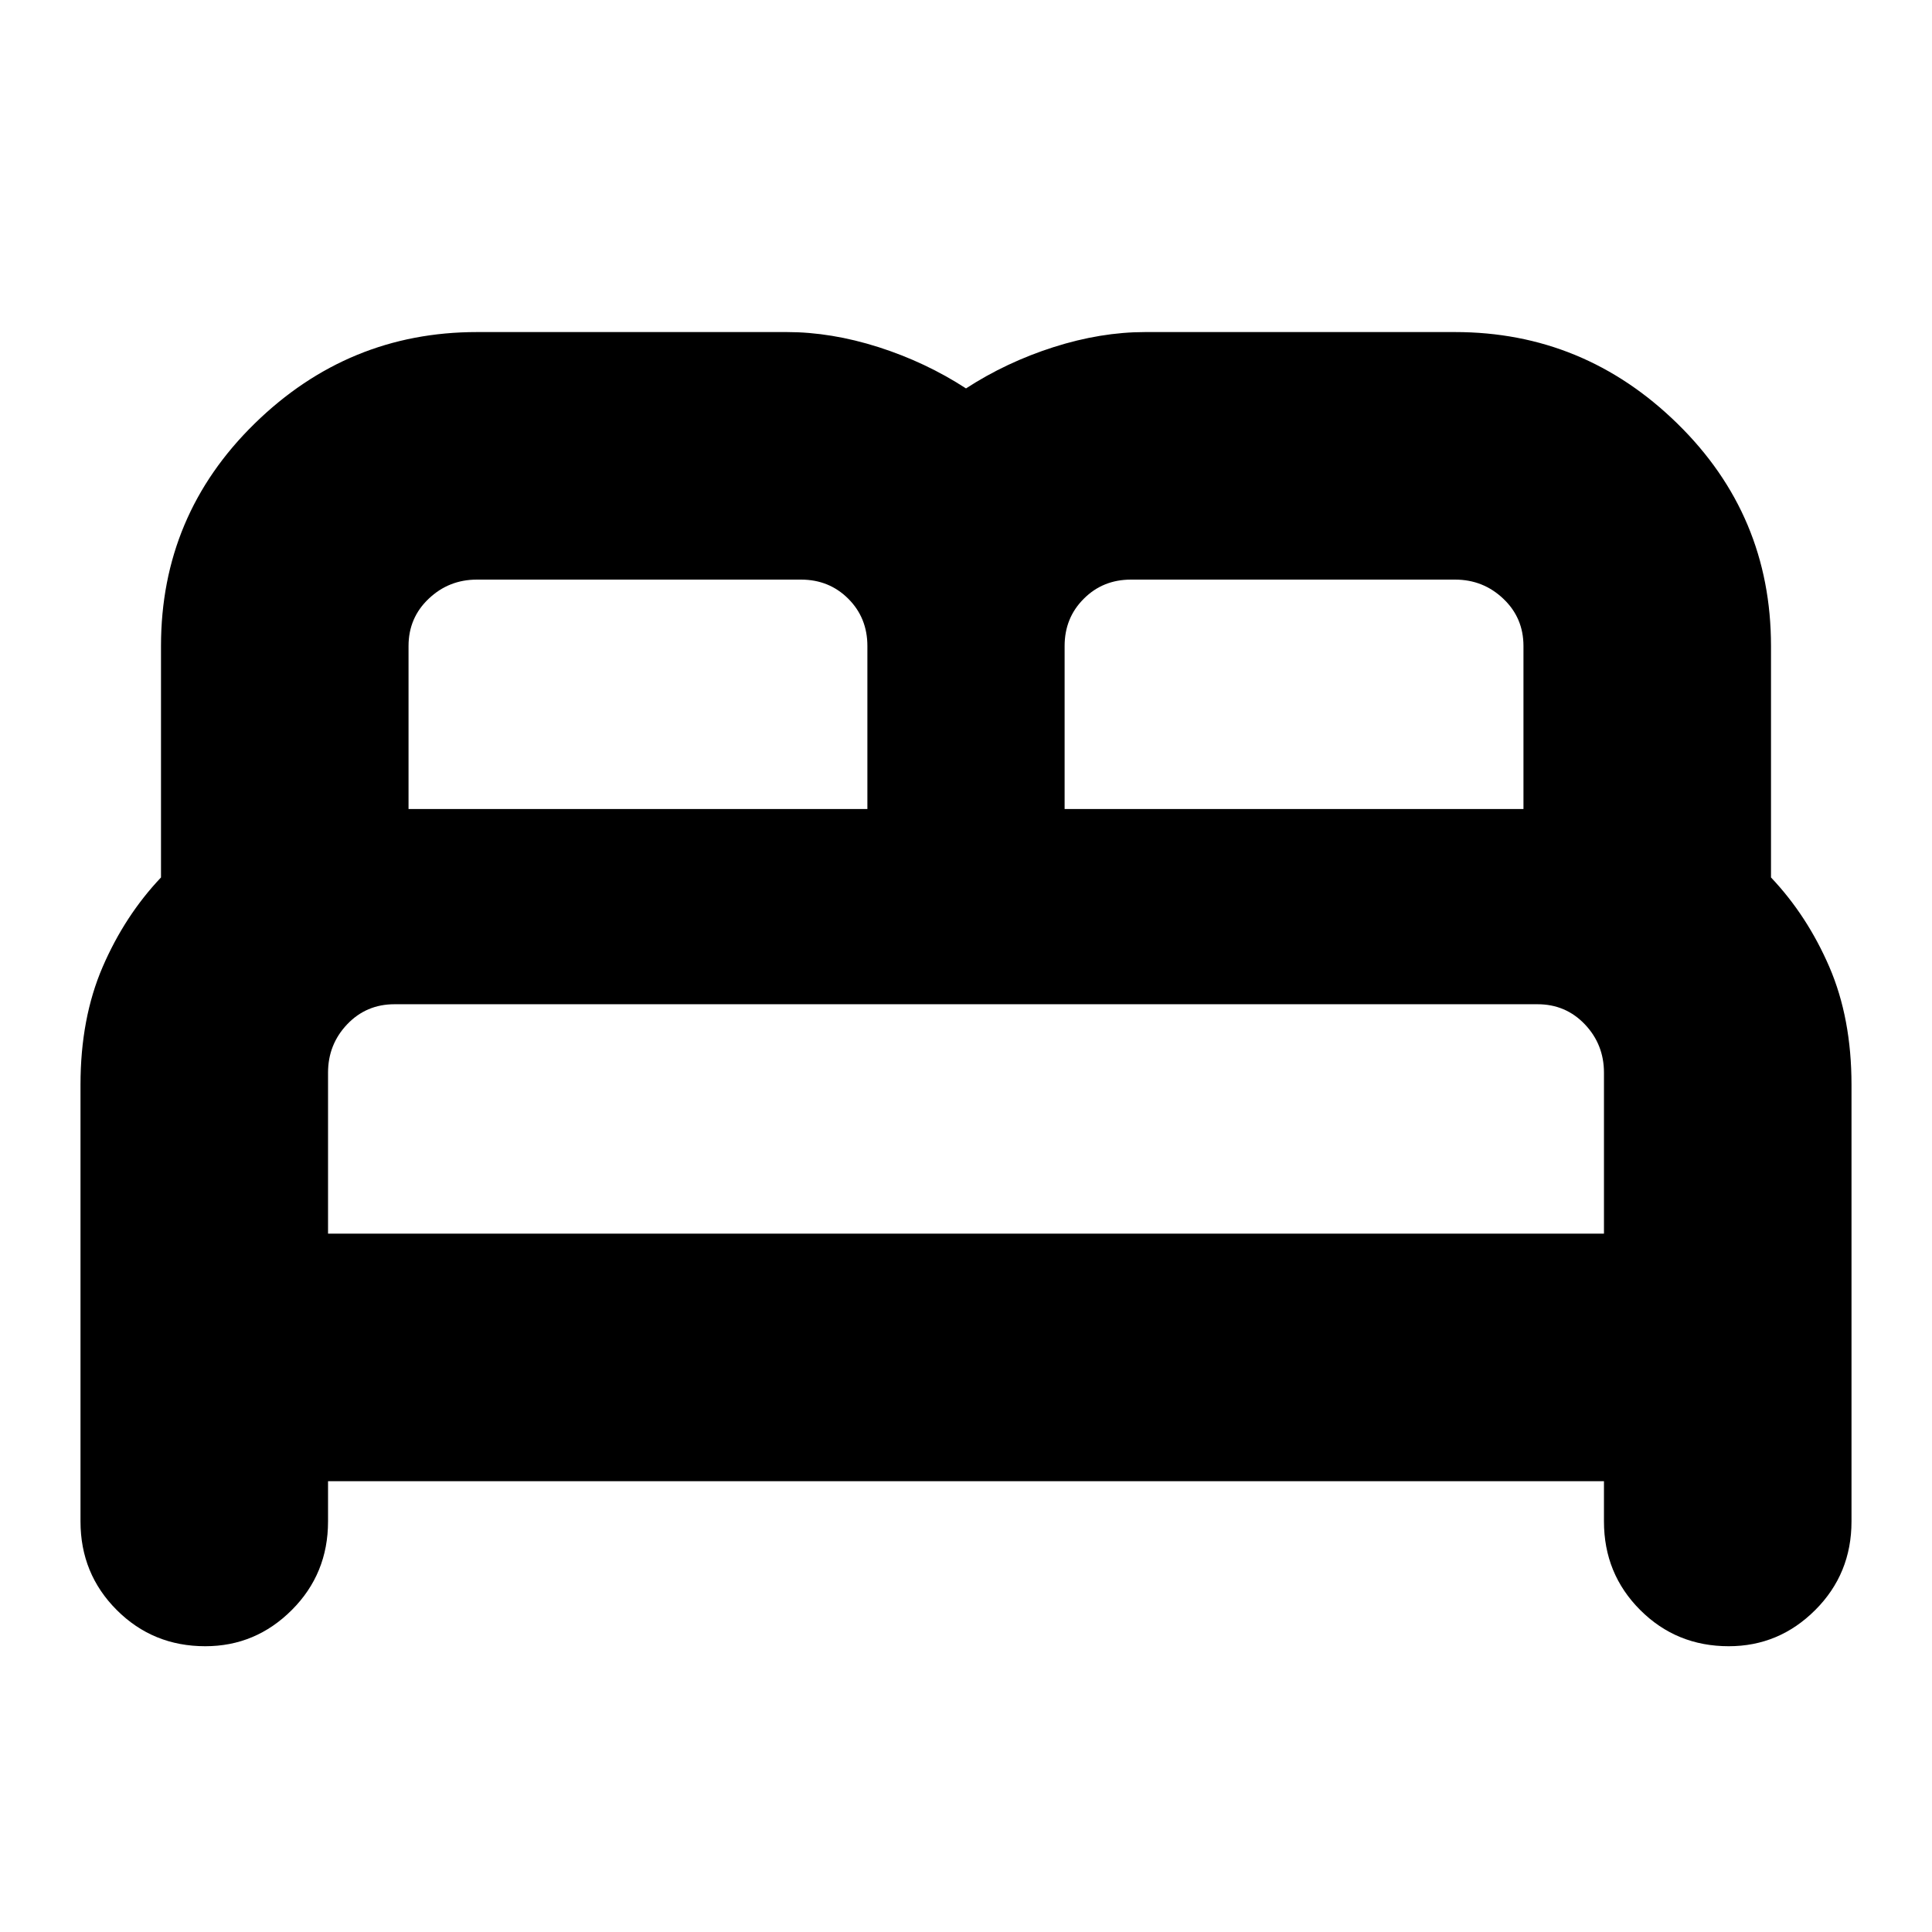 <svg xmlns="http://www.w3.org/2000/svg" height="24" width="24"><path d="M2.55 20.45q-.65 0-1.1-.45Q1 19.55 1 18.9v-5.425q0-.825.275-1.463.275-.637.725-1.112V8.025Q2 6.4 3.163 5.262q1.162-1.137 2.762-1.137h3.85q.55 0 1.138.187.587.188 1.087.513.5-.325 1.088-.513.587-.187 1.137-.187h3.85q1.6 0 2.762 1.137Q22 6.4 22 8.025V10.9q.45.475.725 1.112.275.638.275 1.463V18.9q0 .65-.45 1.1-.45.45-1.075.45-.65 0-1.1-.45-.45-.45-.45-1.1v-.5H4.075v.5q0 .65-.45 1.1-.45.45-1.075.45Zm10.675-10.4h5.7V8.025q0-.35-.25-.587-.25-.238-.6-.238H14.05q-.35 0-.587.238-.238.237-.238.587Zm-8.15 0h5.7V8.025q0-.35-.237-.587Q10.3 7.2 9.95 7.2H5.925q-.35 0-.6.238-.25.237-.25.587Zm-1 5.275h15.85v-2q0-.35-.237-.6-.238-.25-.588-.25H4.9q-.35 0-.588.25-.237.25-.237.6Zm15.85 0H4.075 19.925Z"/></svg>